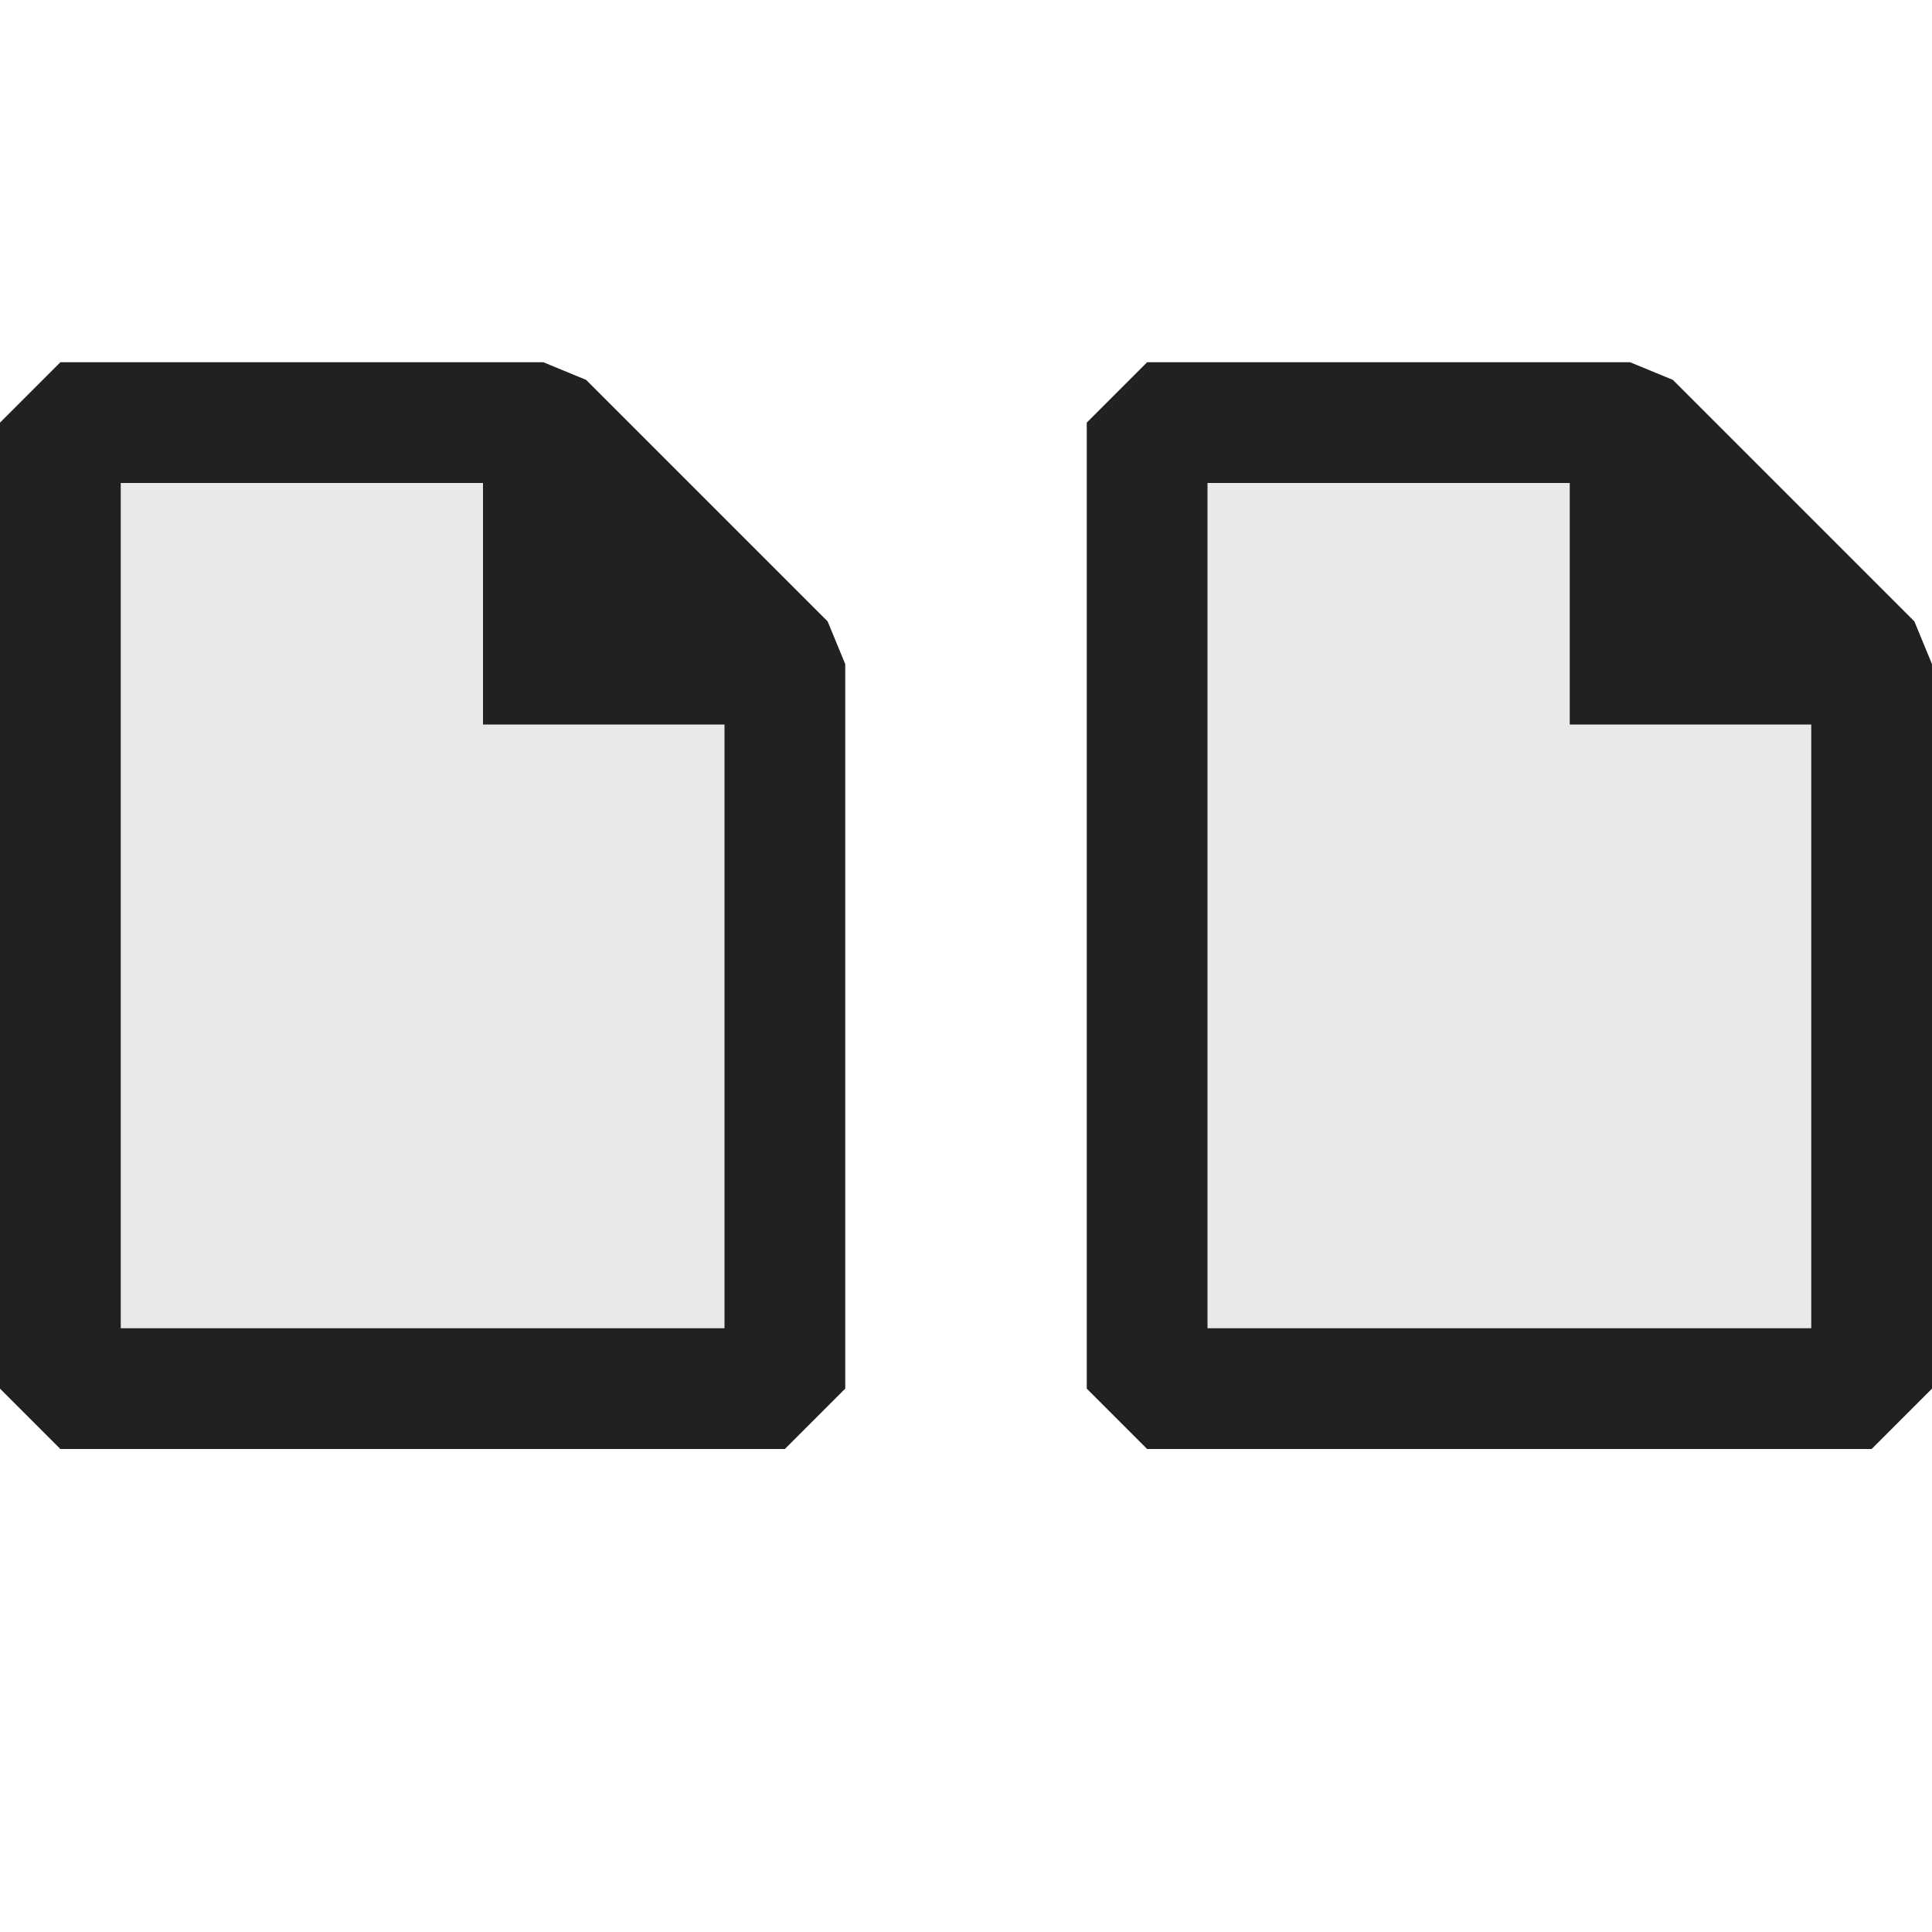 <svg xmlns="http://www.w3.org/2000/svg" viewBox="0 0 16 16">
  <defs>
    <style>.canvas{fill: none; opacity: 0;}.light-defaultgrey-10{fill: #212121; opacity: 0.1;}.light-defaultgrey{fill: #212121; opacity: 1;}</style>
  </defs>
  <title>IconLightSidebySide</title>
  <g id="canvas" class="canvas">
    <path class="canvas" d="M16,16H0V0H16Z" />
  </g>
  <g id="level-1">
    <path class="light-defaultgrey-10" d="M4.5,3.5l2,2v6H.5v-8Zm9,0h-4v8h6v-6Z" />
    <path class="light-defaultgrey" d="M4.854,3.146,4.5,3H.5L0,3.5v8l.5.5h6l.5-.5v-6l-.146-.354ZM6,11H1V4H4V6H6Zm9.854-5.854-2-2L13.5,3h-4L9,3.5v8l.5.5h6l.5-.5v-6ZM15,11H10V4h3V6h2Z" />
  </g>
</svg>
